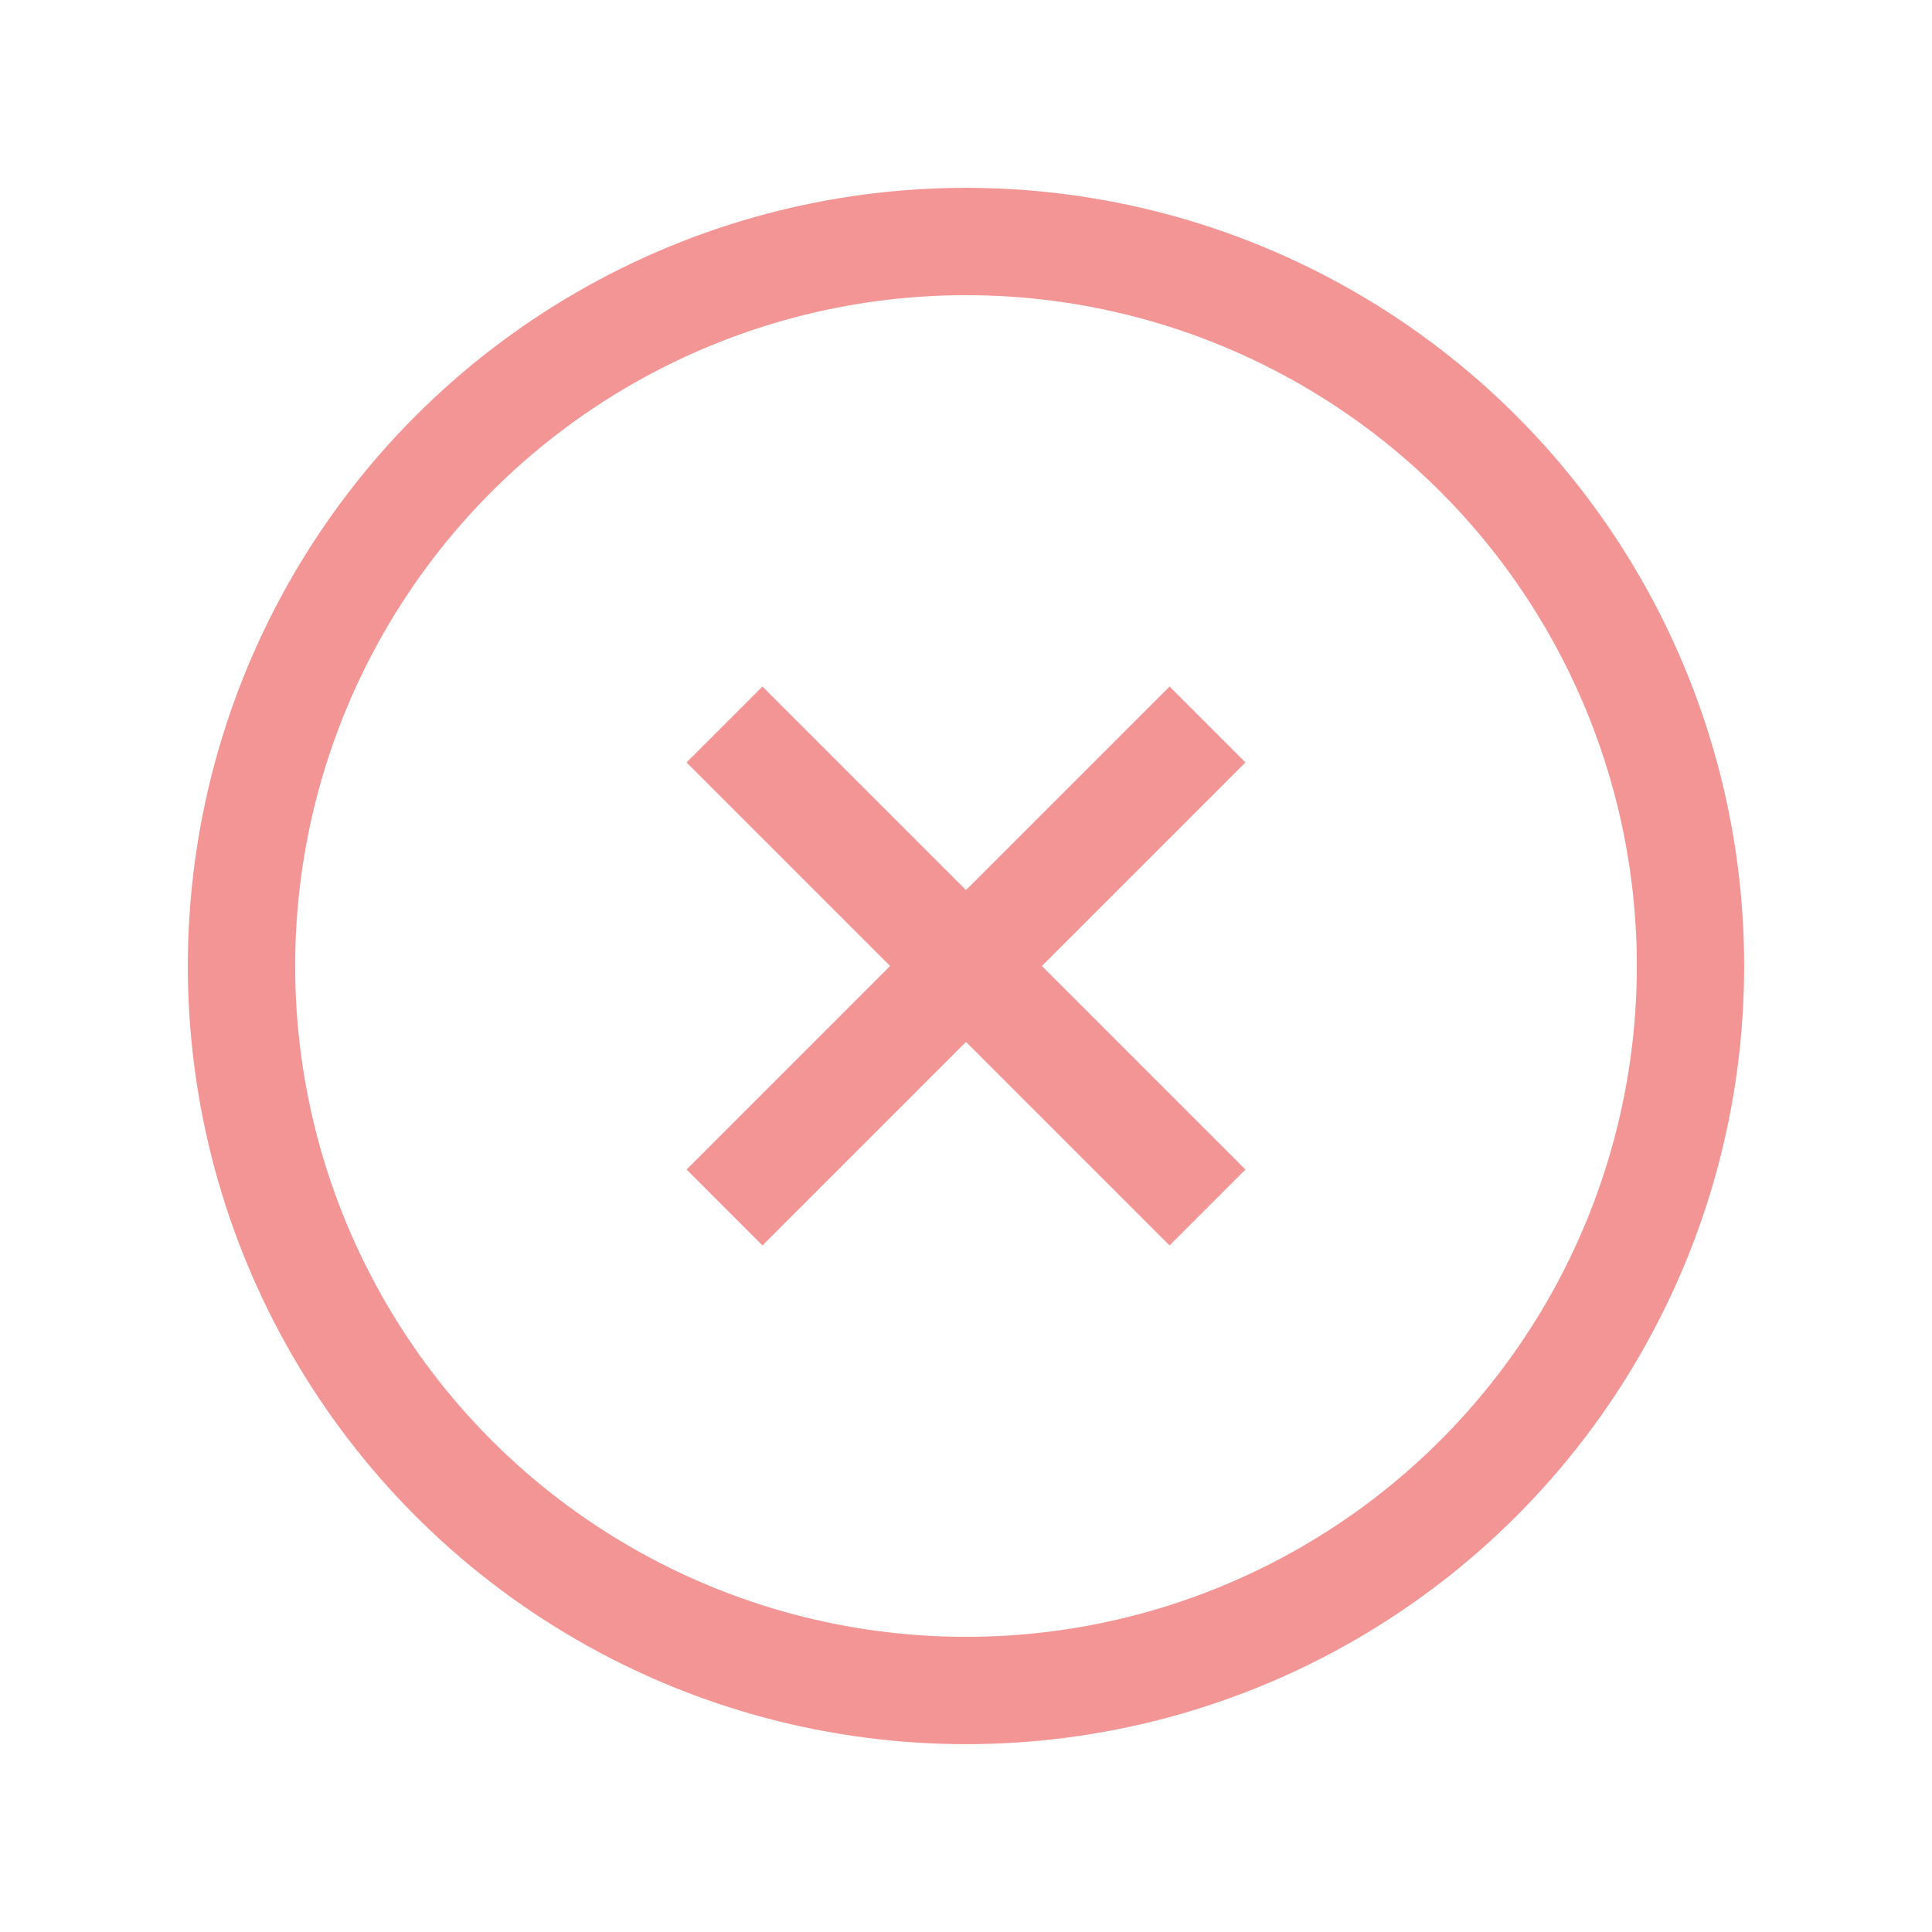 <svg width="18" height="18" viewBox="0 0 18 18" fill="none" xmlns="http://www.w3.org/2000/svg">
<circle cx="9" cy="9" r="6.75" stroke="#F49595"/>
<path d="M6.75 11.25L11.25 6.75" stroke="#F49595"/>
<path d="M11.25 11.25L6.75 6.75" stroke="#F49595"/>
</svg>
